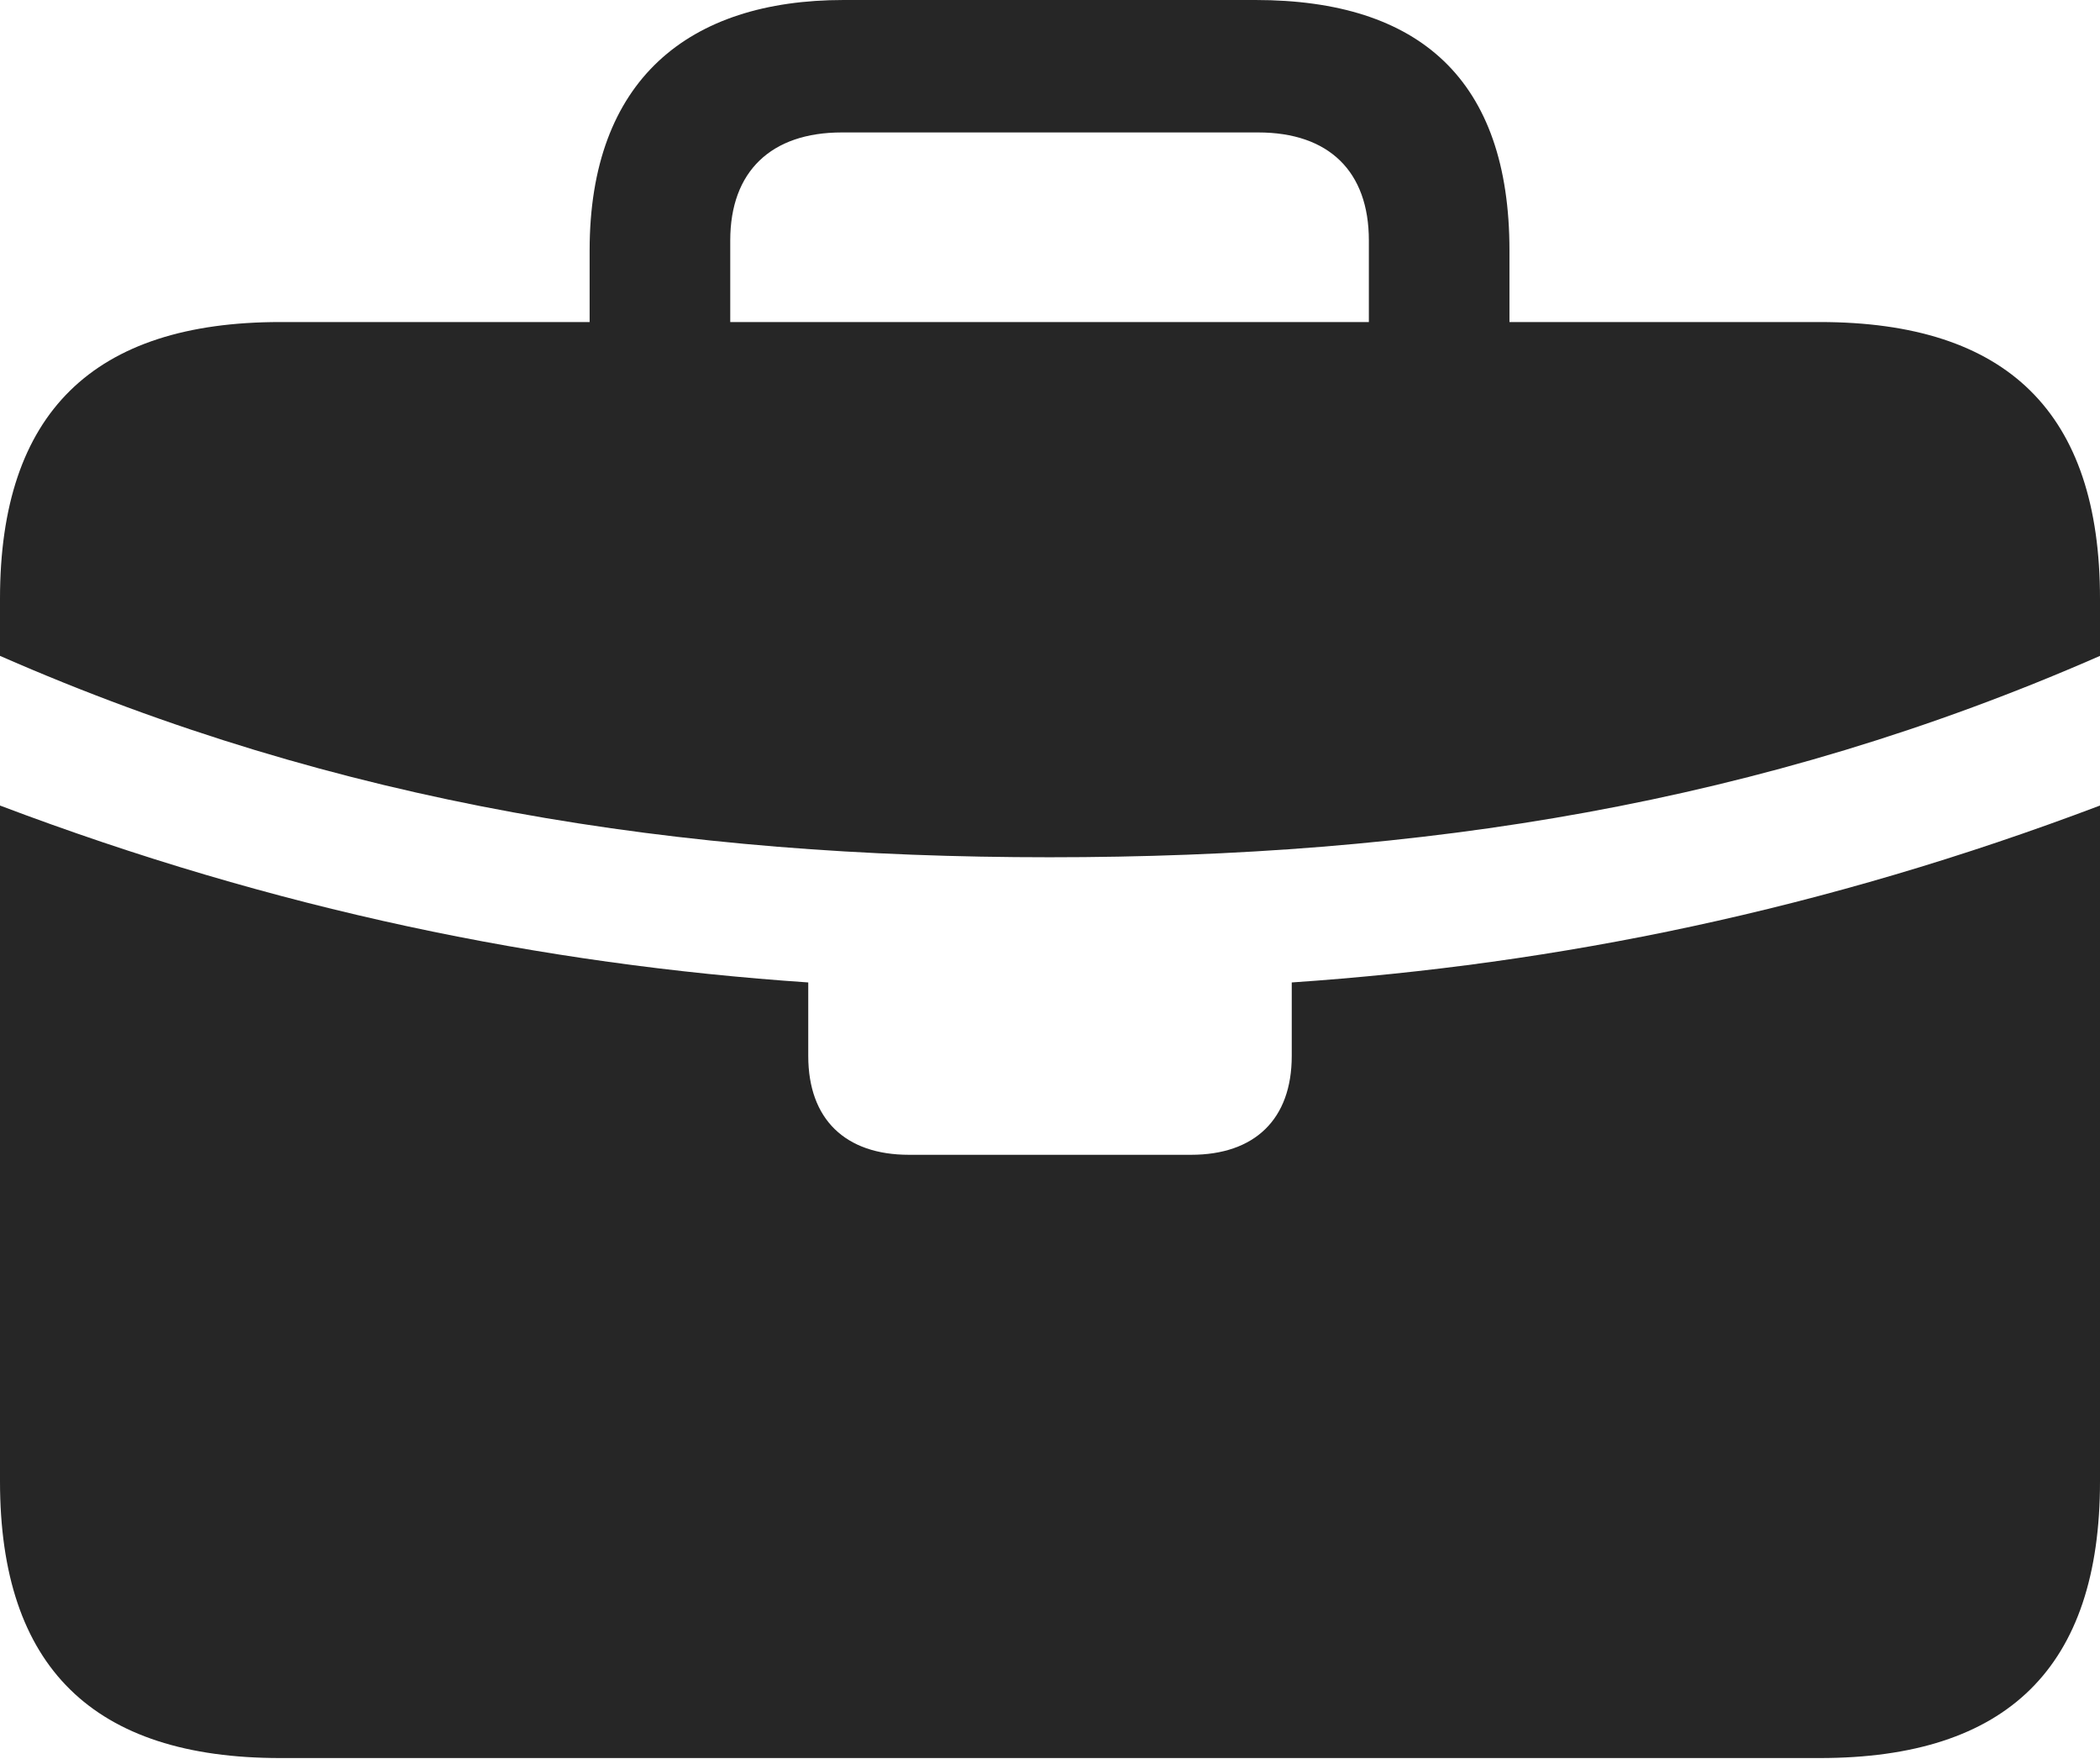<?xml version="1.0" encoding="UTF-8"?>
<!--Generator: Apple Native CoreSVG 232.5-->
<!DOCTYPE svg
PUBLIC "-//W3C//DTD SVG 1.1//EN"
       "http://www.w3.org/Graphics/SVG/1.1/DTD/svg11.dtd">
<svg version="1.1" xmlns="http://www.w3.org/2000/svg" xmlns:xlink="http://www.w3.org/1999/xlink" width="113.037" height="94.678">
 <g>
  <rect height="94.678" opacity="0" width="113.037" x="0" y="0"/>
  <path d="M48.926 62.158C45.508 62.158 43.506 60.254 43.506 56.836L43.506 52.881C29.15 51.904 14.844 48.975 0 43.359L0 35.303C18.262 43.31 36.572 46.143 56.494 46.143C76.465 46.143 94.775 43.31 113.037 35.303L113.037 43.359C98.193 48.975 83.887 51.904 69.531 52.881L69.531 56.836C69.531 60.254 67.529 62.158 64.111 62.158ZM15.088 94.629L97.949 94.629C108.057 94.629 113.037 89.746 113.037 79.736L113.037 32.227C113.037 22.217 108.057 17.334 97.949 17.334L15.088 17.334C5.029 17.334 0 22.217 0 32.227L0 79.736C0 89.746 5.029 94.629 15.088 94.629ZM31.738 21.582L39.307 21.582L39.307 12.94C39.307 9.229 41.504 7.129 45.312 7.129L67.725 7.129C71.533 7.129 73.682 9.229 73.682 12.94L73.682 21.484L81.25 21.484L81.25 13.477C81.25 4.297 76.416 0 67.578 0L45.41 0C37.06 0 31.738 4.297 31.738 13.477Z" fill="#000000" fill-opacity="0.85"/>
 </g>
</svg>
